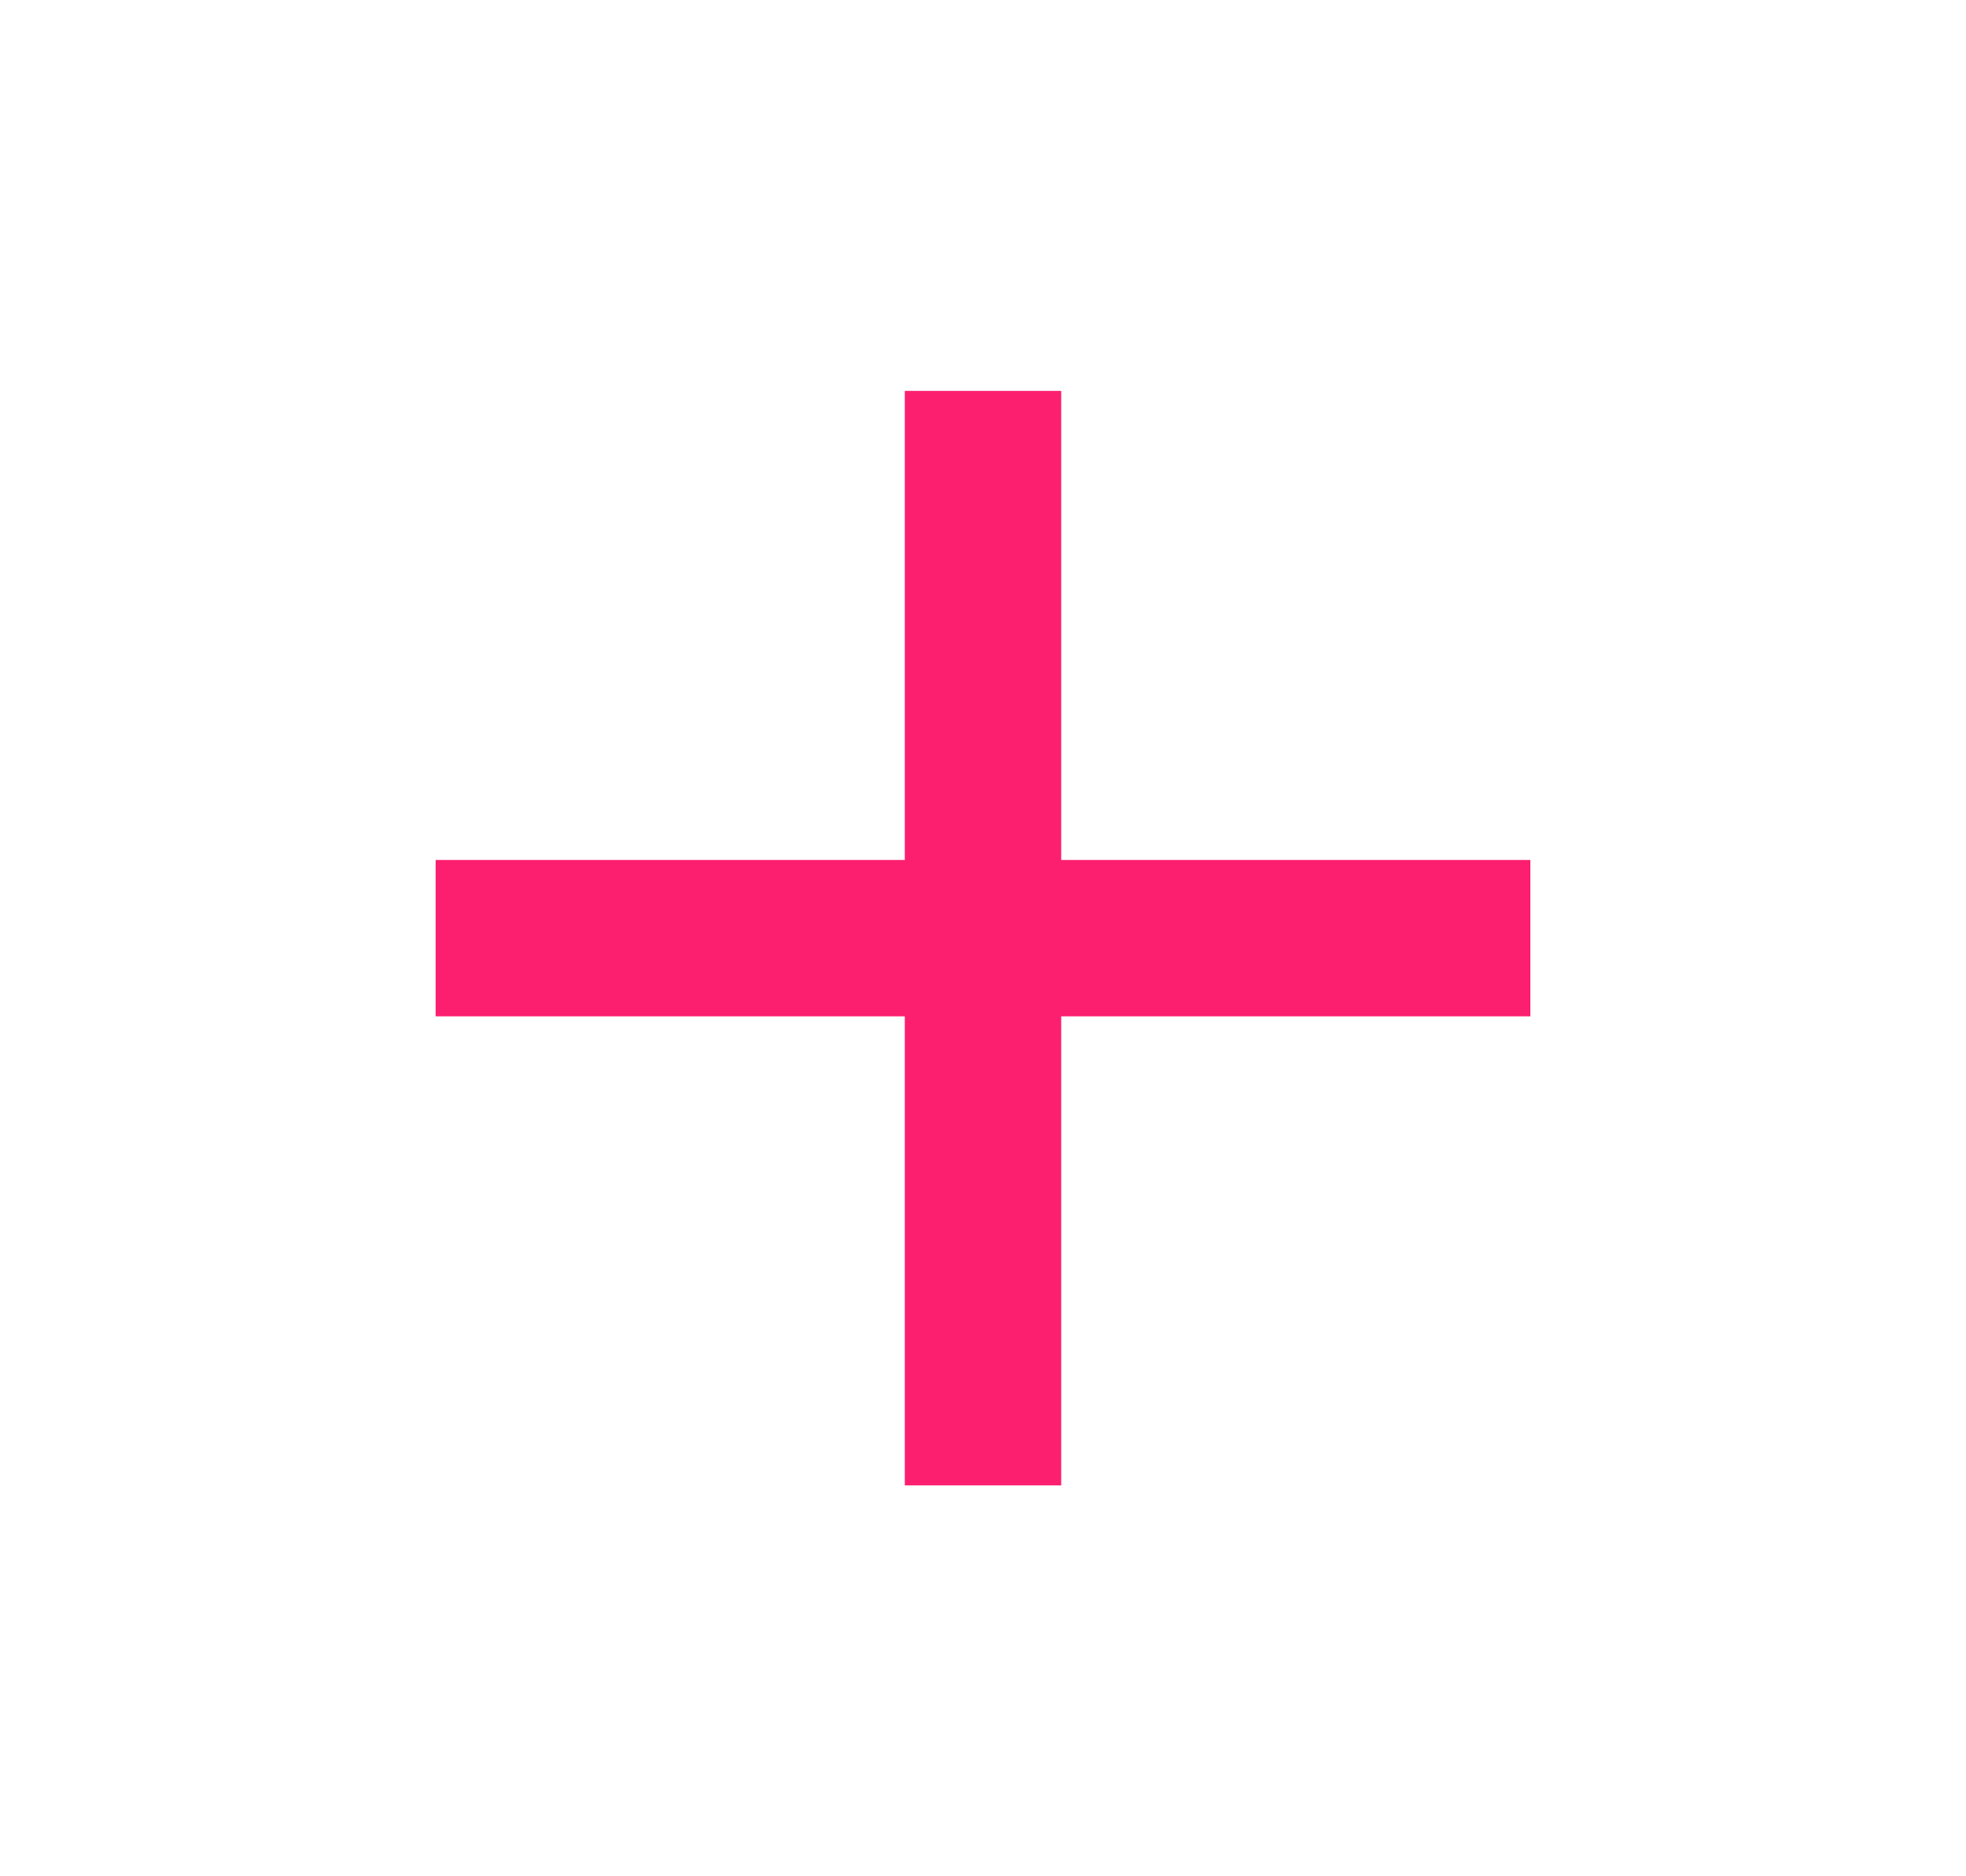 <svg width="22" height="21" viewBox="0 0 22 21" fill="none"
    xmlns="http://www.w3.org/2000/svg">
    <path d="M10.125 16.625V11.375H4.875V9.625H10.125V4.375H11.875V9.625H17.125V11.375H11.875V16.625H10.125Z" fill="#FC1F6F"/>
</svg>
